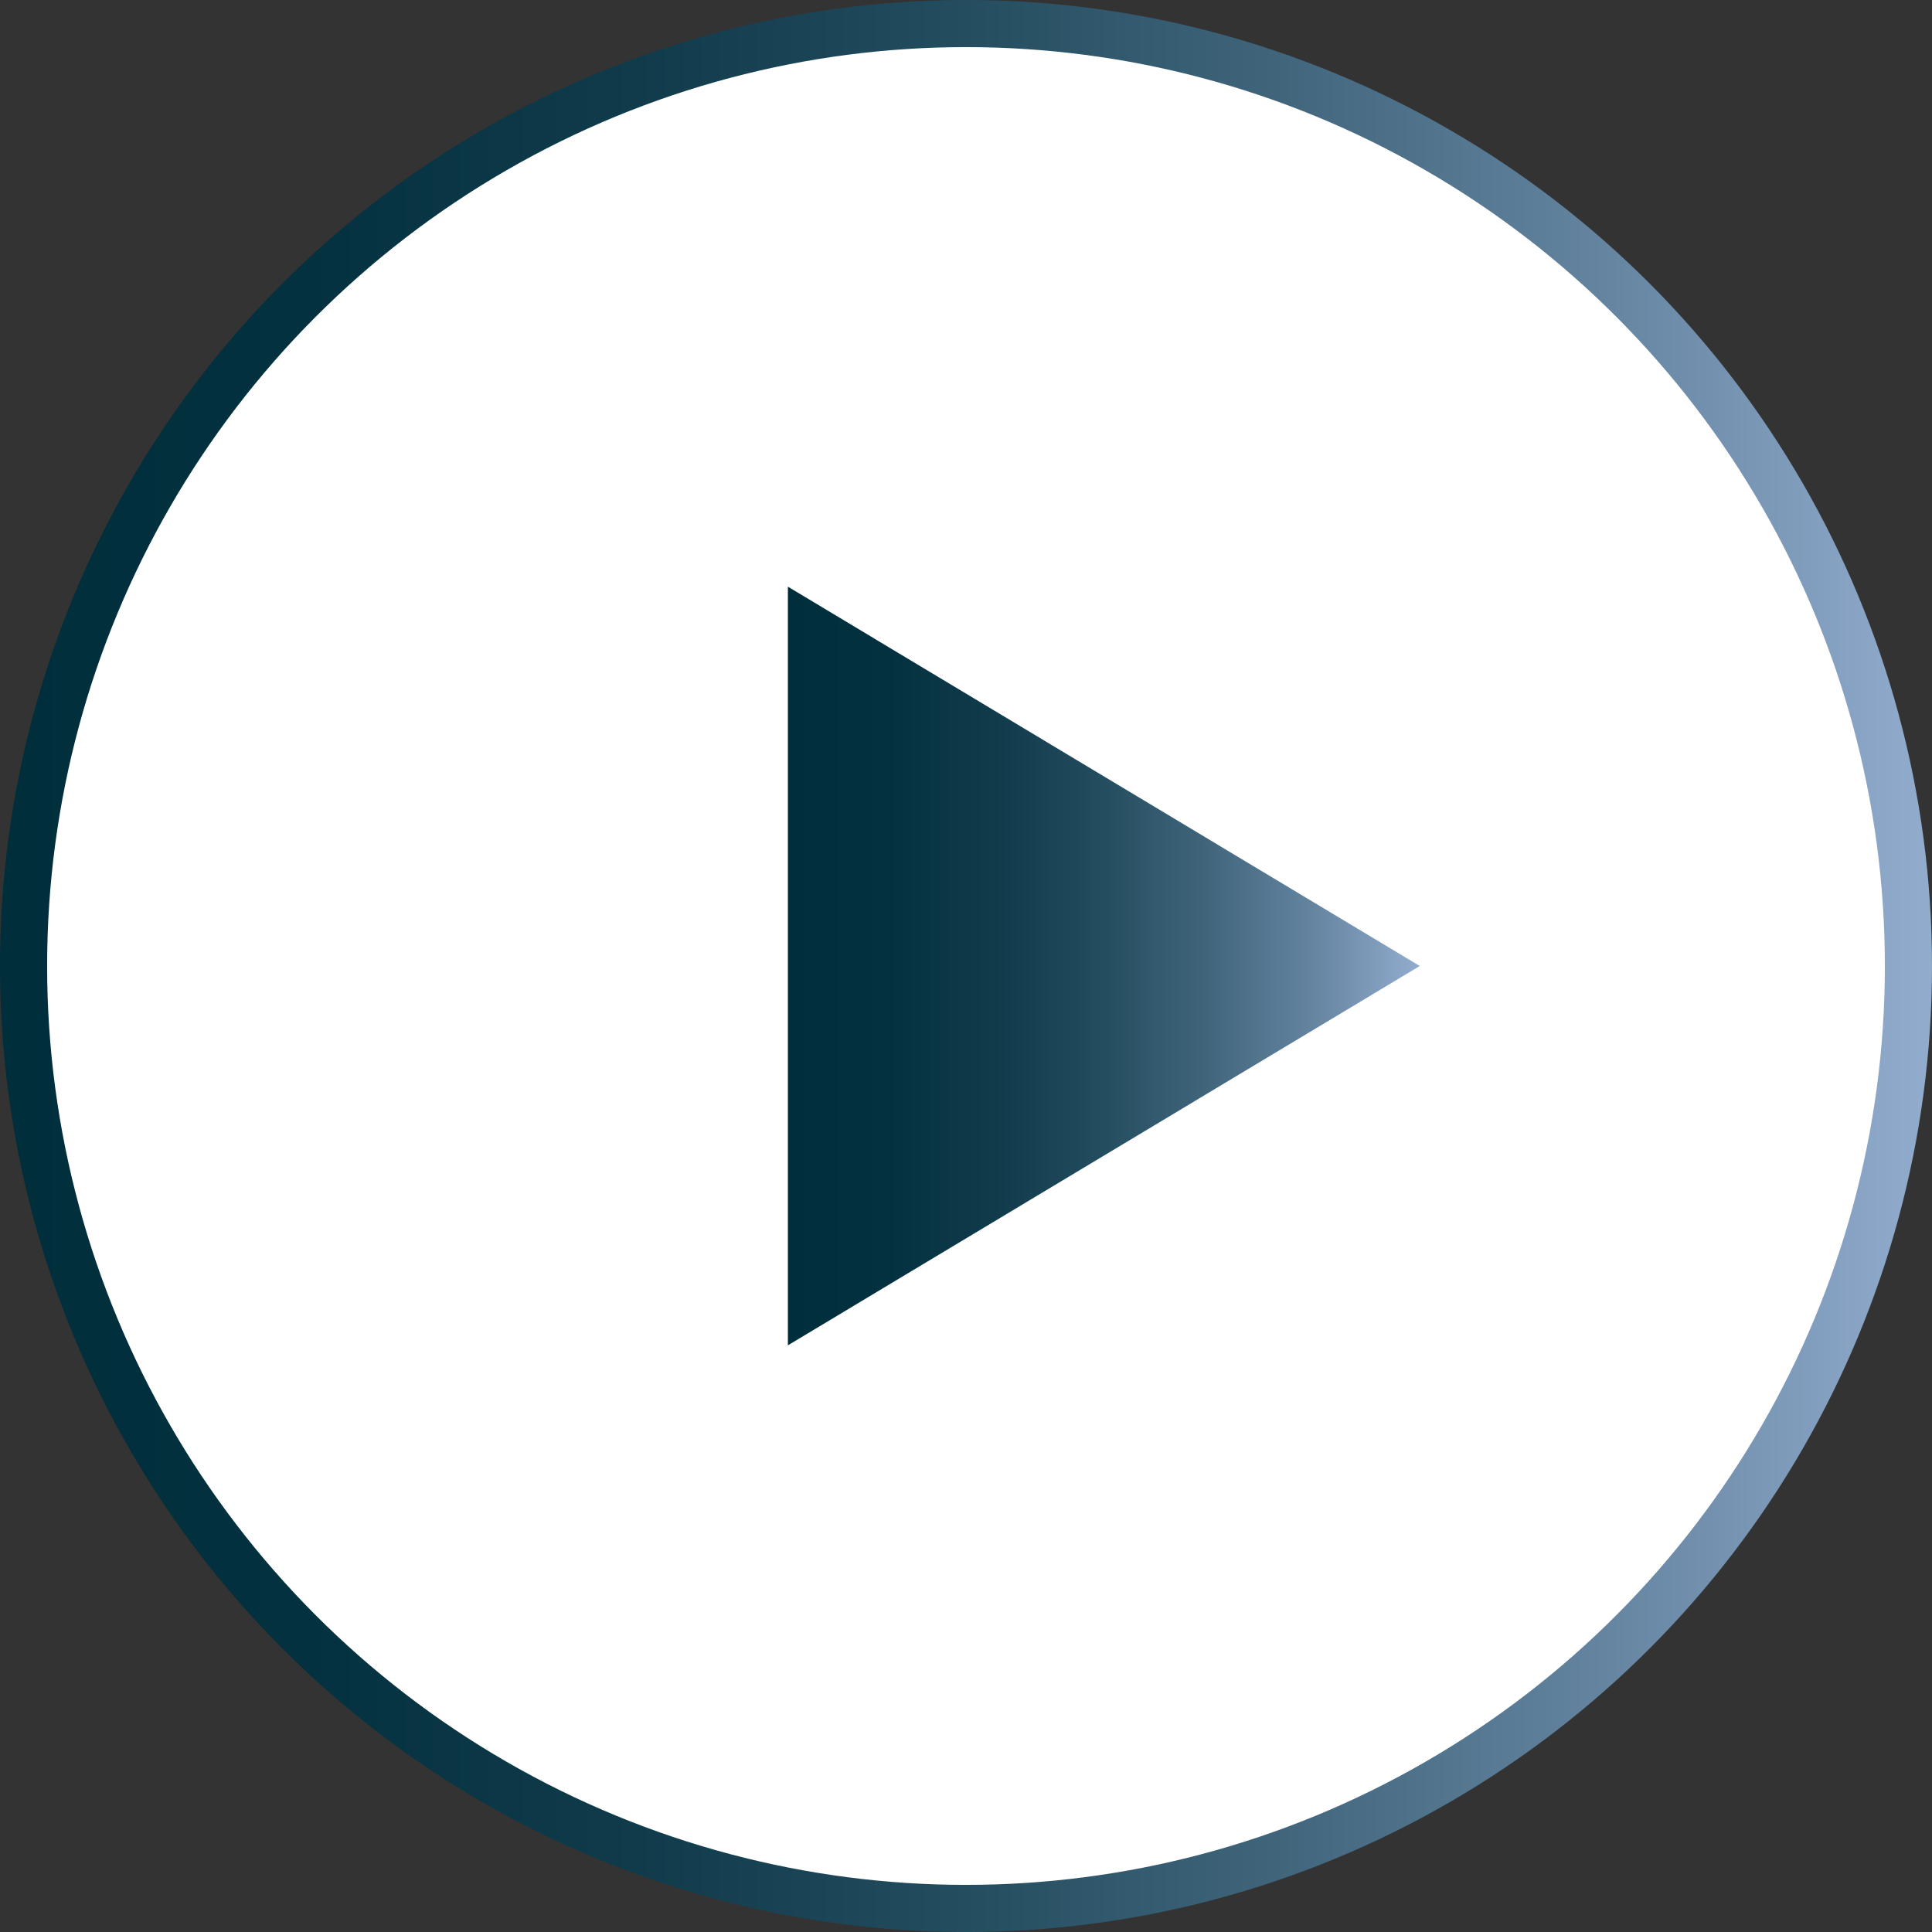 <?xml version="1.0" encoding="UTF-8"?><svg id="Camada_2" xmlns="http://www.w3.org/2000/svg" xmlns:xlink="http://www.w3.org/1999/xlink" viewBox="0 0 41 41"><rect x="0" y="0" width="41" height="41" fill="#333333" stroke="none"/><defs><style>.cls-1{fill:#fff;stroke:url(#Gradiente_sem_nome_6);stroke-miterlimit:10;}.cls-2{fill:url(#Gradiente_sem_nome_6-2);stroke-width:0px;}</style><linearGradient id="Gradiente_sem_nome_6" x1="0" y1="20.5" x2="41" y2="20.5" gradientUnits="userSpaceOnUse"><stop offset="0" stop-color="#002e3b"/><stop offset=".16" stop-color="#04313f"/><stop offset=".33" stop-color="#103b4b"/><stop offset=".5" stop-color="#244d5f"/><stop offset=".66" stop-color="#40657b"/><stop offset=".83" stop-color="#6484a0"/><stop offset=".99" stop-color="#90aacc"/><stop offset="1" stop-color="#92acce"/></linearGradient><linearGradient id="Gradiente_sem_nome_6-2" x1="16.72" y1="20.5" x2="30.13" y2="20.5" xlink:href="#Gradiente_sem_nome_6"/></defs><g id="Camada_1-2"><g id="Grupo_265"><g id="Grupo_89-4"><circle id="Elipse_1-5" class="cls-1" cx="20.5" cy="20.5" r="20"/></g><path id="Caminho_317-3" class="cls-2" d="M16.72,12.45v16.1l13.41-8.05-13.41-8.05Z"/></g></g></svg>